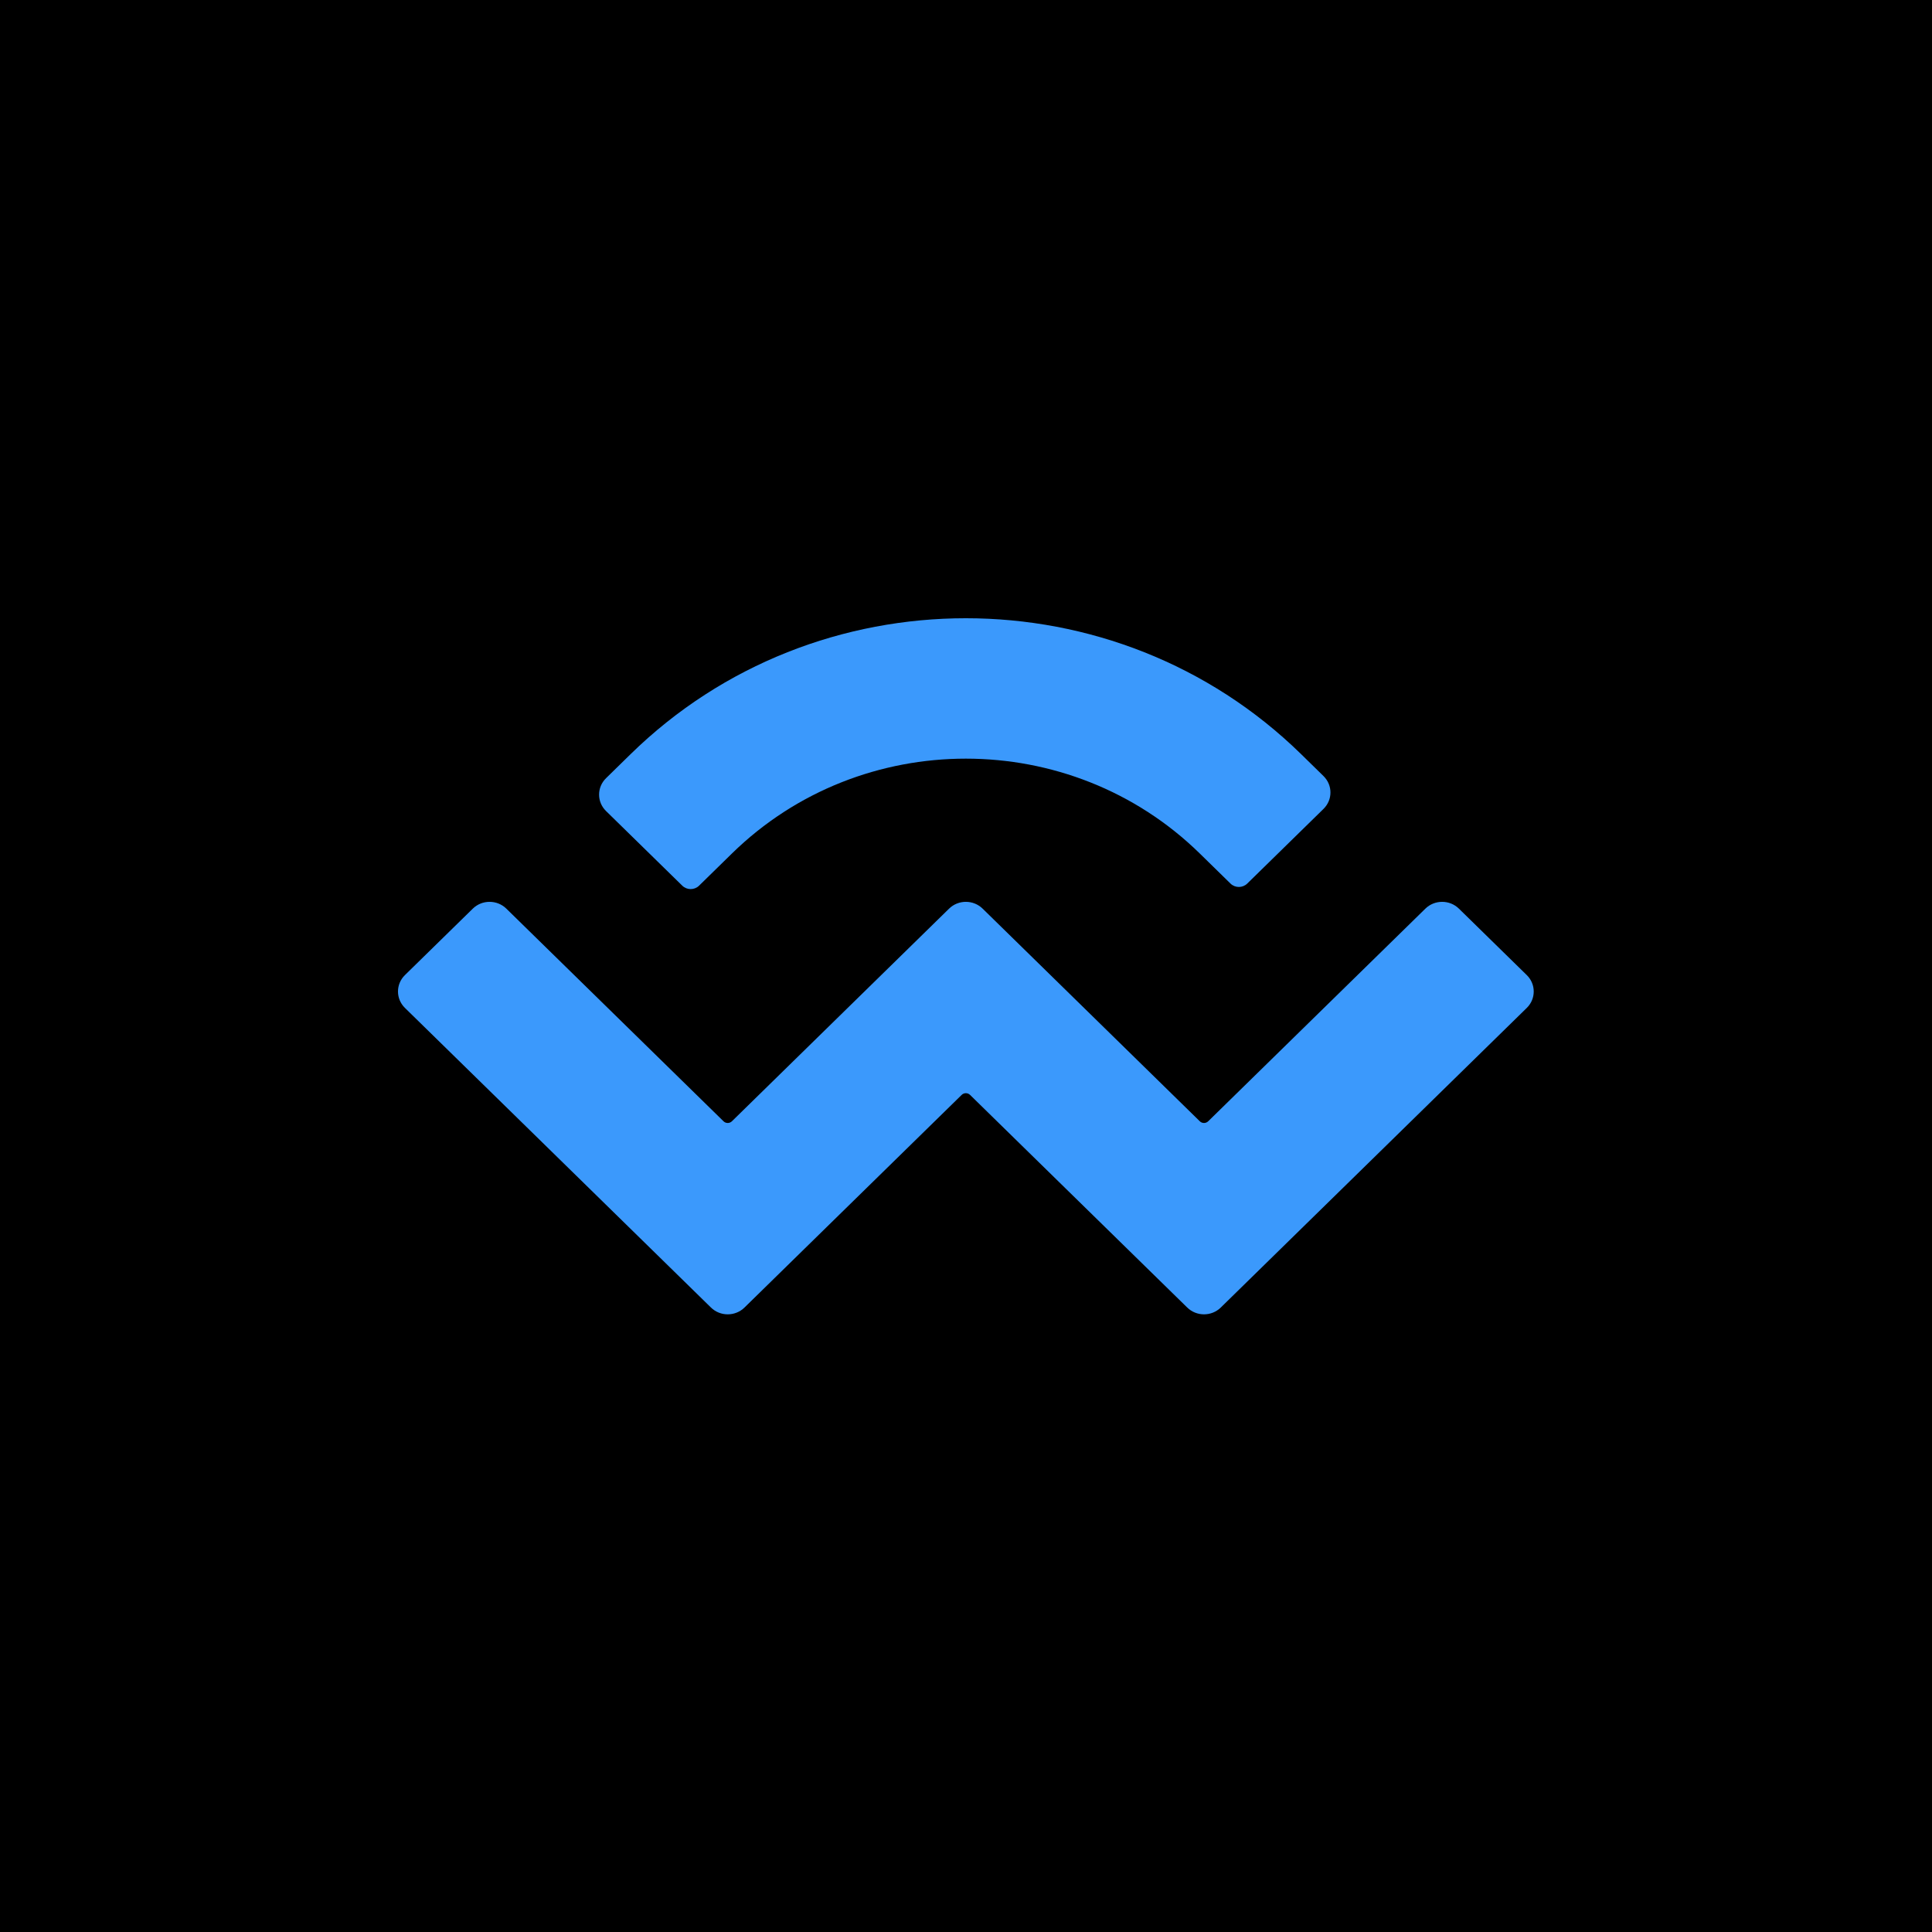 <svg xmlns="http://www.w3.org/2000/svg" xmlns:xlink="http://www.w3.org/1999/xlink" width="500" height="500" version="1.1" viewBox="0 0 500 500"><title>walletconnect-circle-white</title><desc>Created with Sketch.</desc><g id="Page-1" fill="none" fill-rule="evenodd" stroke="none" stroke-width="1"><g id="walletconnect-circle-white"><rect id="Rectangle" width="500" height="500" x="0" y="0" fill="#000"/><path id="WalletConnect" fill="#3B99FC" fill-rule="nonzero" d="M163.173,195.198 C211.106,148.267 288.82,148.267 336.753,195.198 L342.522,200.846 C344.919,203.192 344.919,206.997 342.522,209.343 L322.788,228.665 C321.59,229.838 319.647,229.838 318.449,228.665 L310.51,220.892 C277.071,188.152 222.855,188.152 189.416,220.892 L180.914,229.216 C179.716,230.389 177.773,230.389 176.575,229.216 L156.841,209.895 C154.444,207.548 154.444,203.744 156.841,201.397 L163.173,195.198 Z M377.565,235.156 L395.128,252.352 C397.525,254.699 397.525,258.503 395.128,260.85 L315.935,338.388 C313.538,340.735 309.652,340.735 307.255,338.388 C307.255,338.388 307.255,338.388 307.255,338.388 L251.048,283.357 C250.449,282.77 249.478,282.77 248.879,283.357 C248.879,283.357 248.879,283.357 248.879,283.357 L192.673,338.388 C190.276,340.735 186.39,340.735 183.994,338.388 C183.994,338.388 183.994,338.388 183.994,338.388 L104.797,260.849 C102.401,258.502 102.401,254.698 104.797,252.351 L122.361,235.155 C124.757,232.809 128.643,232.809 131.04,235.155 L187.248,290.187 C187.847,290.774 188.818,290.774 189.417,290.187 C189.417,290.187 189.417,290.187 189.417,290.187 L245.623,235.155 C248.019,232.809 251.905,232.808 254.302,235.155 C254.302,235.155 254.302,235.155 254.302,235.155 L310.509,290.187 C311.109,290.774 312.08,290.774 312.679,290.187 L368.886,235.156 C371.283,232.81 375.169,232.81 377.565,235.156 Z"/></g></g></svg>